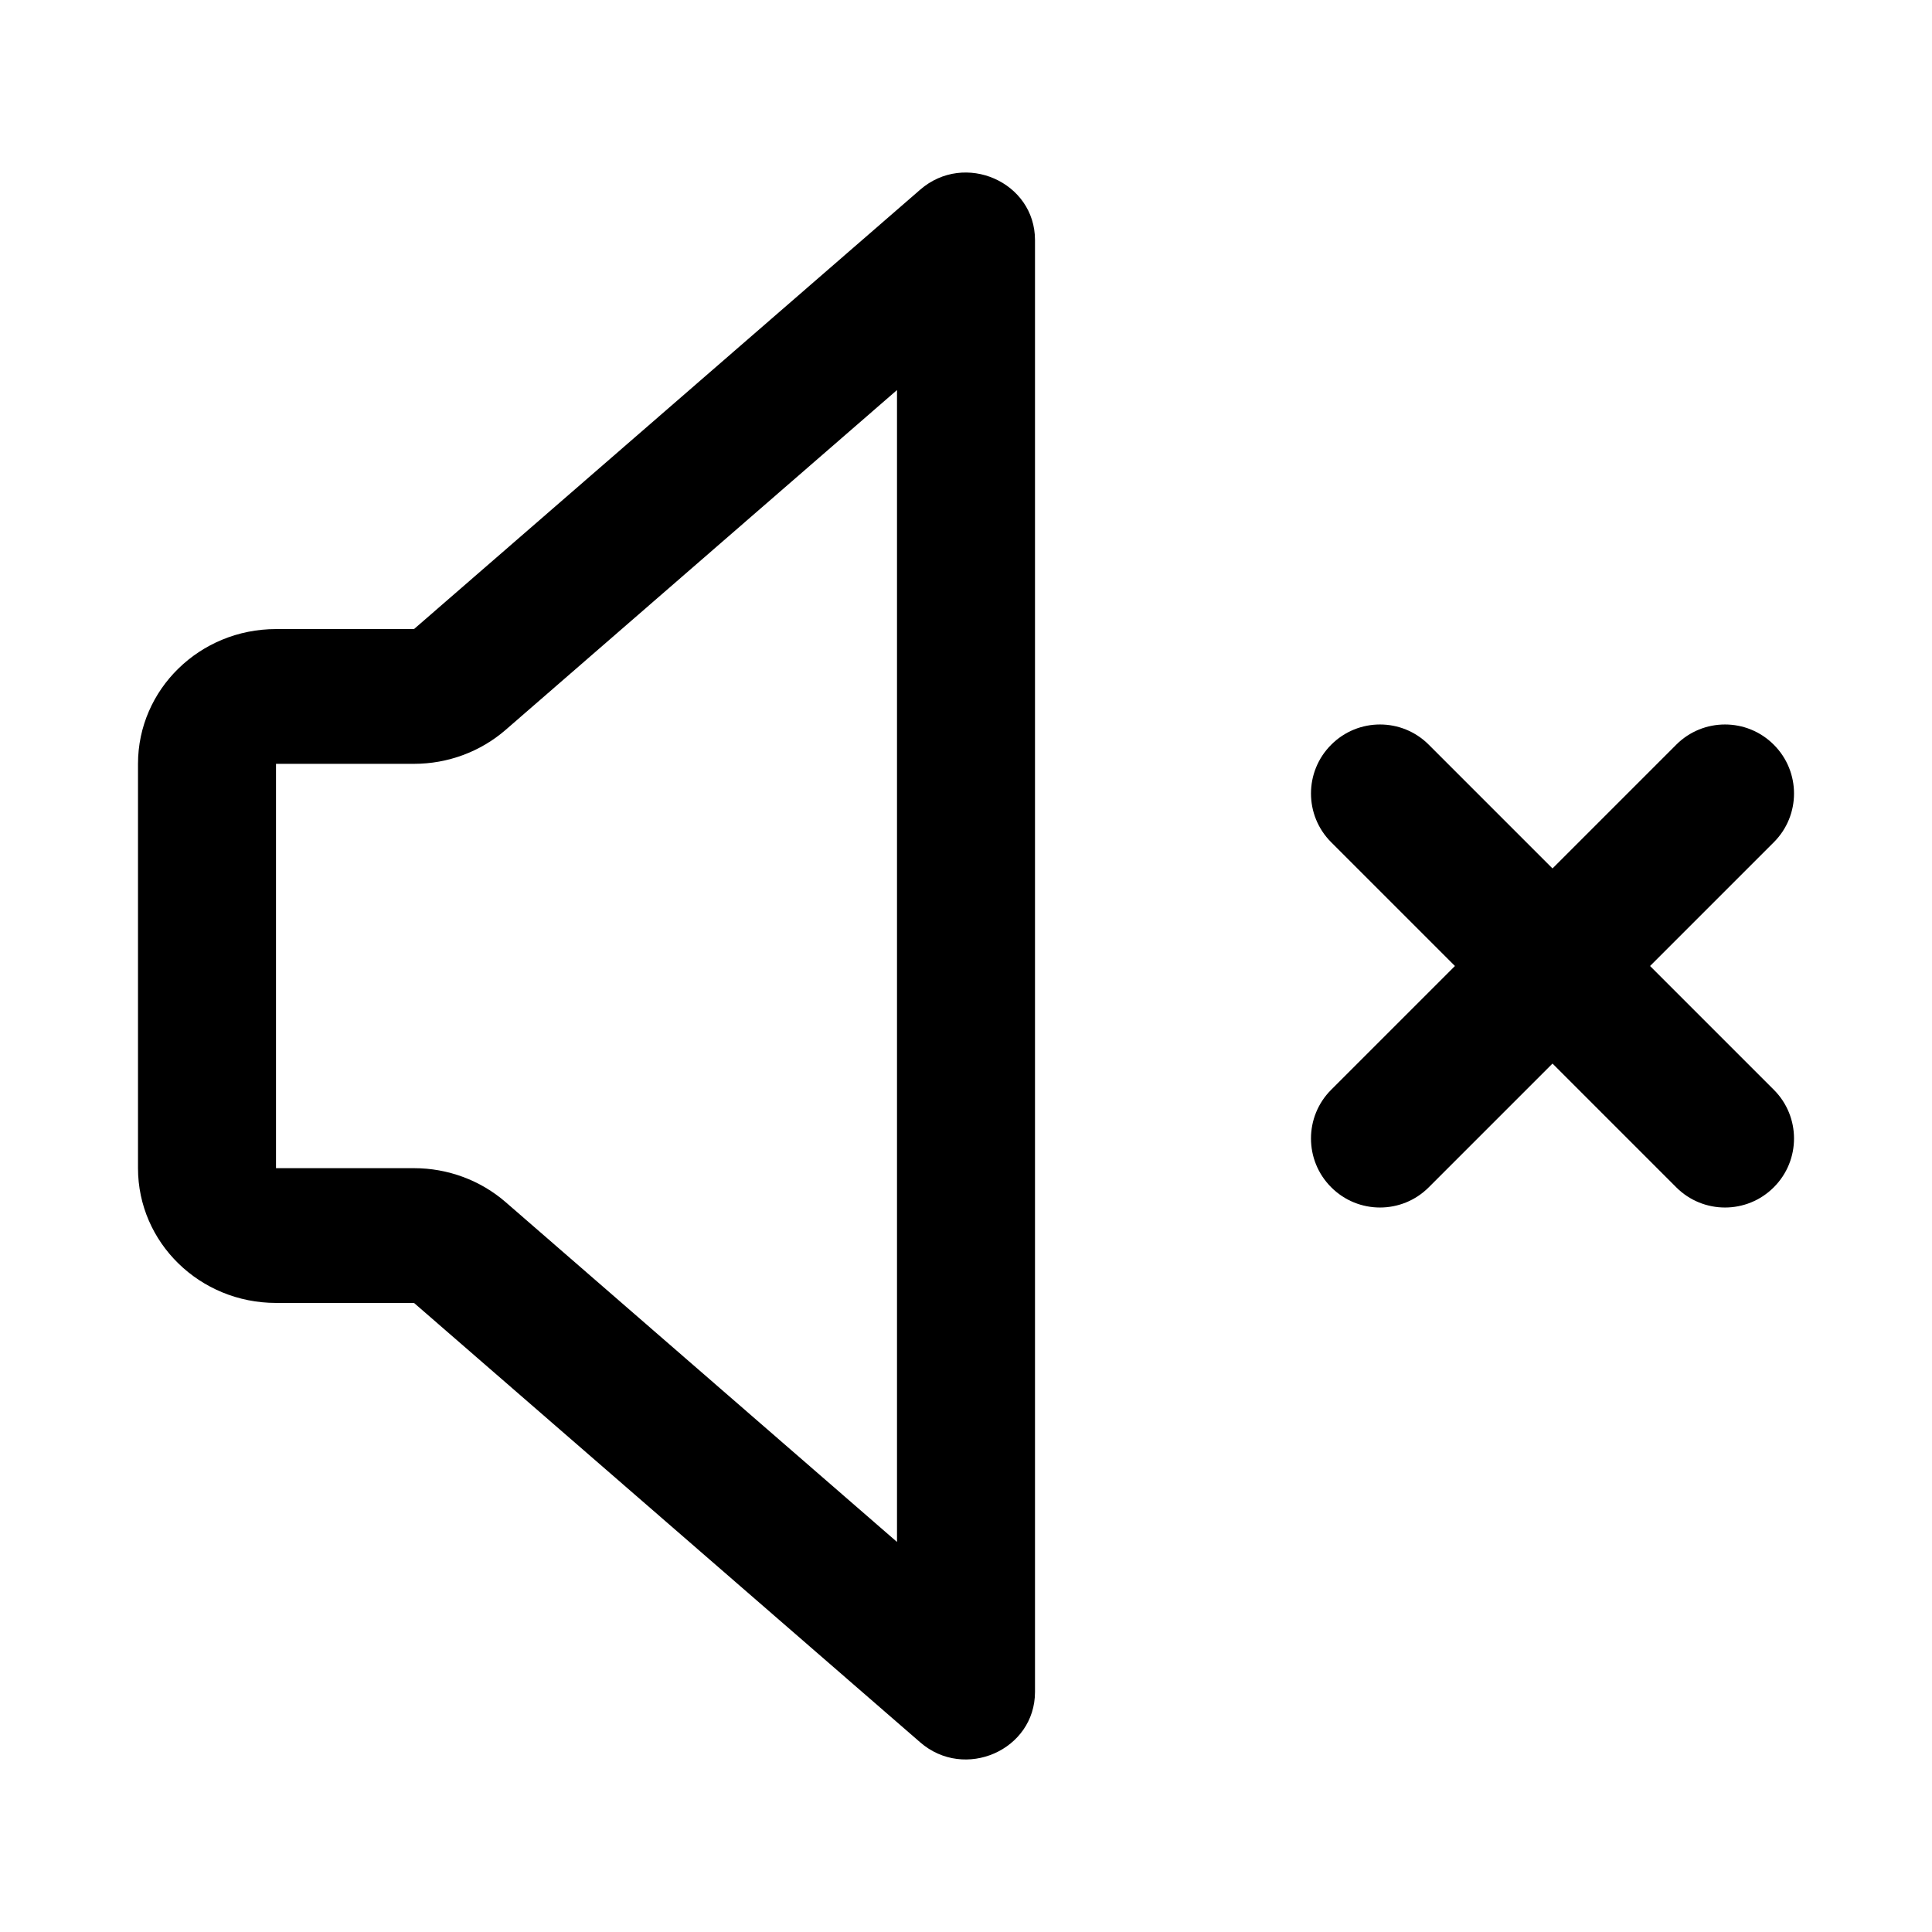 <svg width="28" height="28" viewBox="0 0 28 28" fill="black" xmlns="http://www.w3.org/2000/svg">
<path fill-rule="evenodd" clip-rule="evenodd" d="M7.329 17.423C6.963 17.105 6.49 16.93 6 16.93H4V11.07H6C6.49 11.07 6.963 10.895 7.329 10.577L13 5.653V22.347L7.329 17.423ZM2 16.93V11.07C2 9.991 2.895 9.117 4 9.117H6L13.336 2.749C13.98 2.189 15 2.636 15 3.479V24.521C15 25.364 13.98 25.811 13.336 25.251L6 18.883H4C2.895 18.883 2 18.009 2 16.93ZM19.293 10.793C19.683 10.402 20.317 10.402 20.707 10.793L22.5 12.586L24.293 10.793C24.683 10.402 25.317 10.402 25.707 10.793C26.098 11.183 26.098 11.817 25.707 12.207L23.914 14L25.707 15.793C26.098 16.183 26.098 16.817 25.707 17.207C25.317 17.598 24.683 17.598 24.293 17.207L22.5 15.414L20.707 17.207C20.317 17.598 19.683 17.598 19.293 17.207C18.902 16.817 18.902 16.183 19.293 15.793L21.086 14L19.293 12.207C18.902 11.817 18.902 11.183 19.293 10.793Z" />
</svg>
